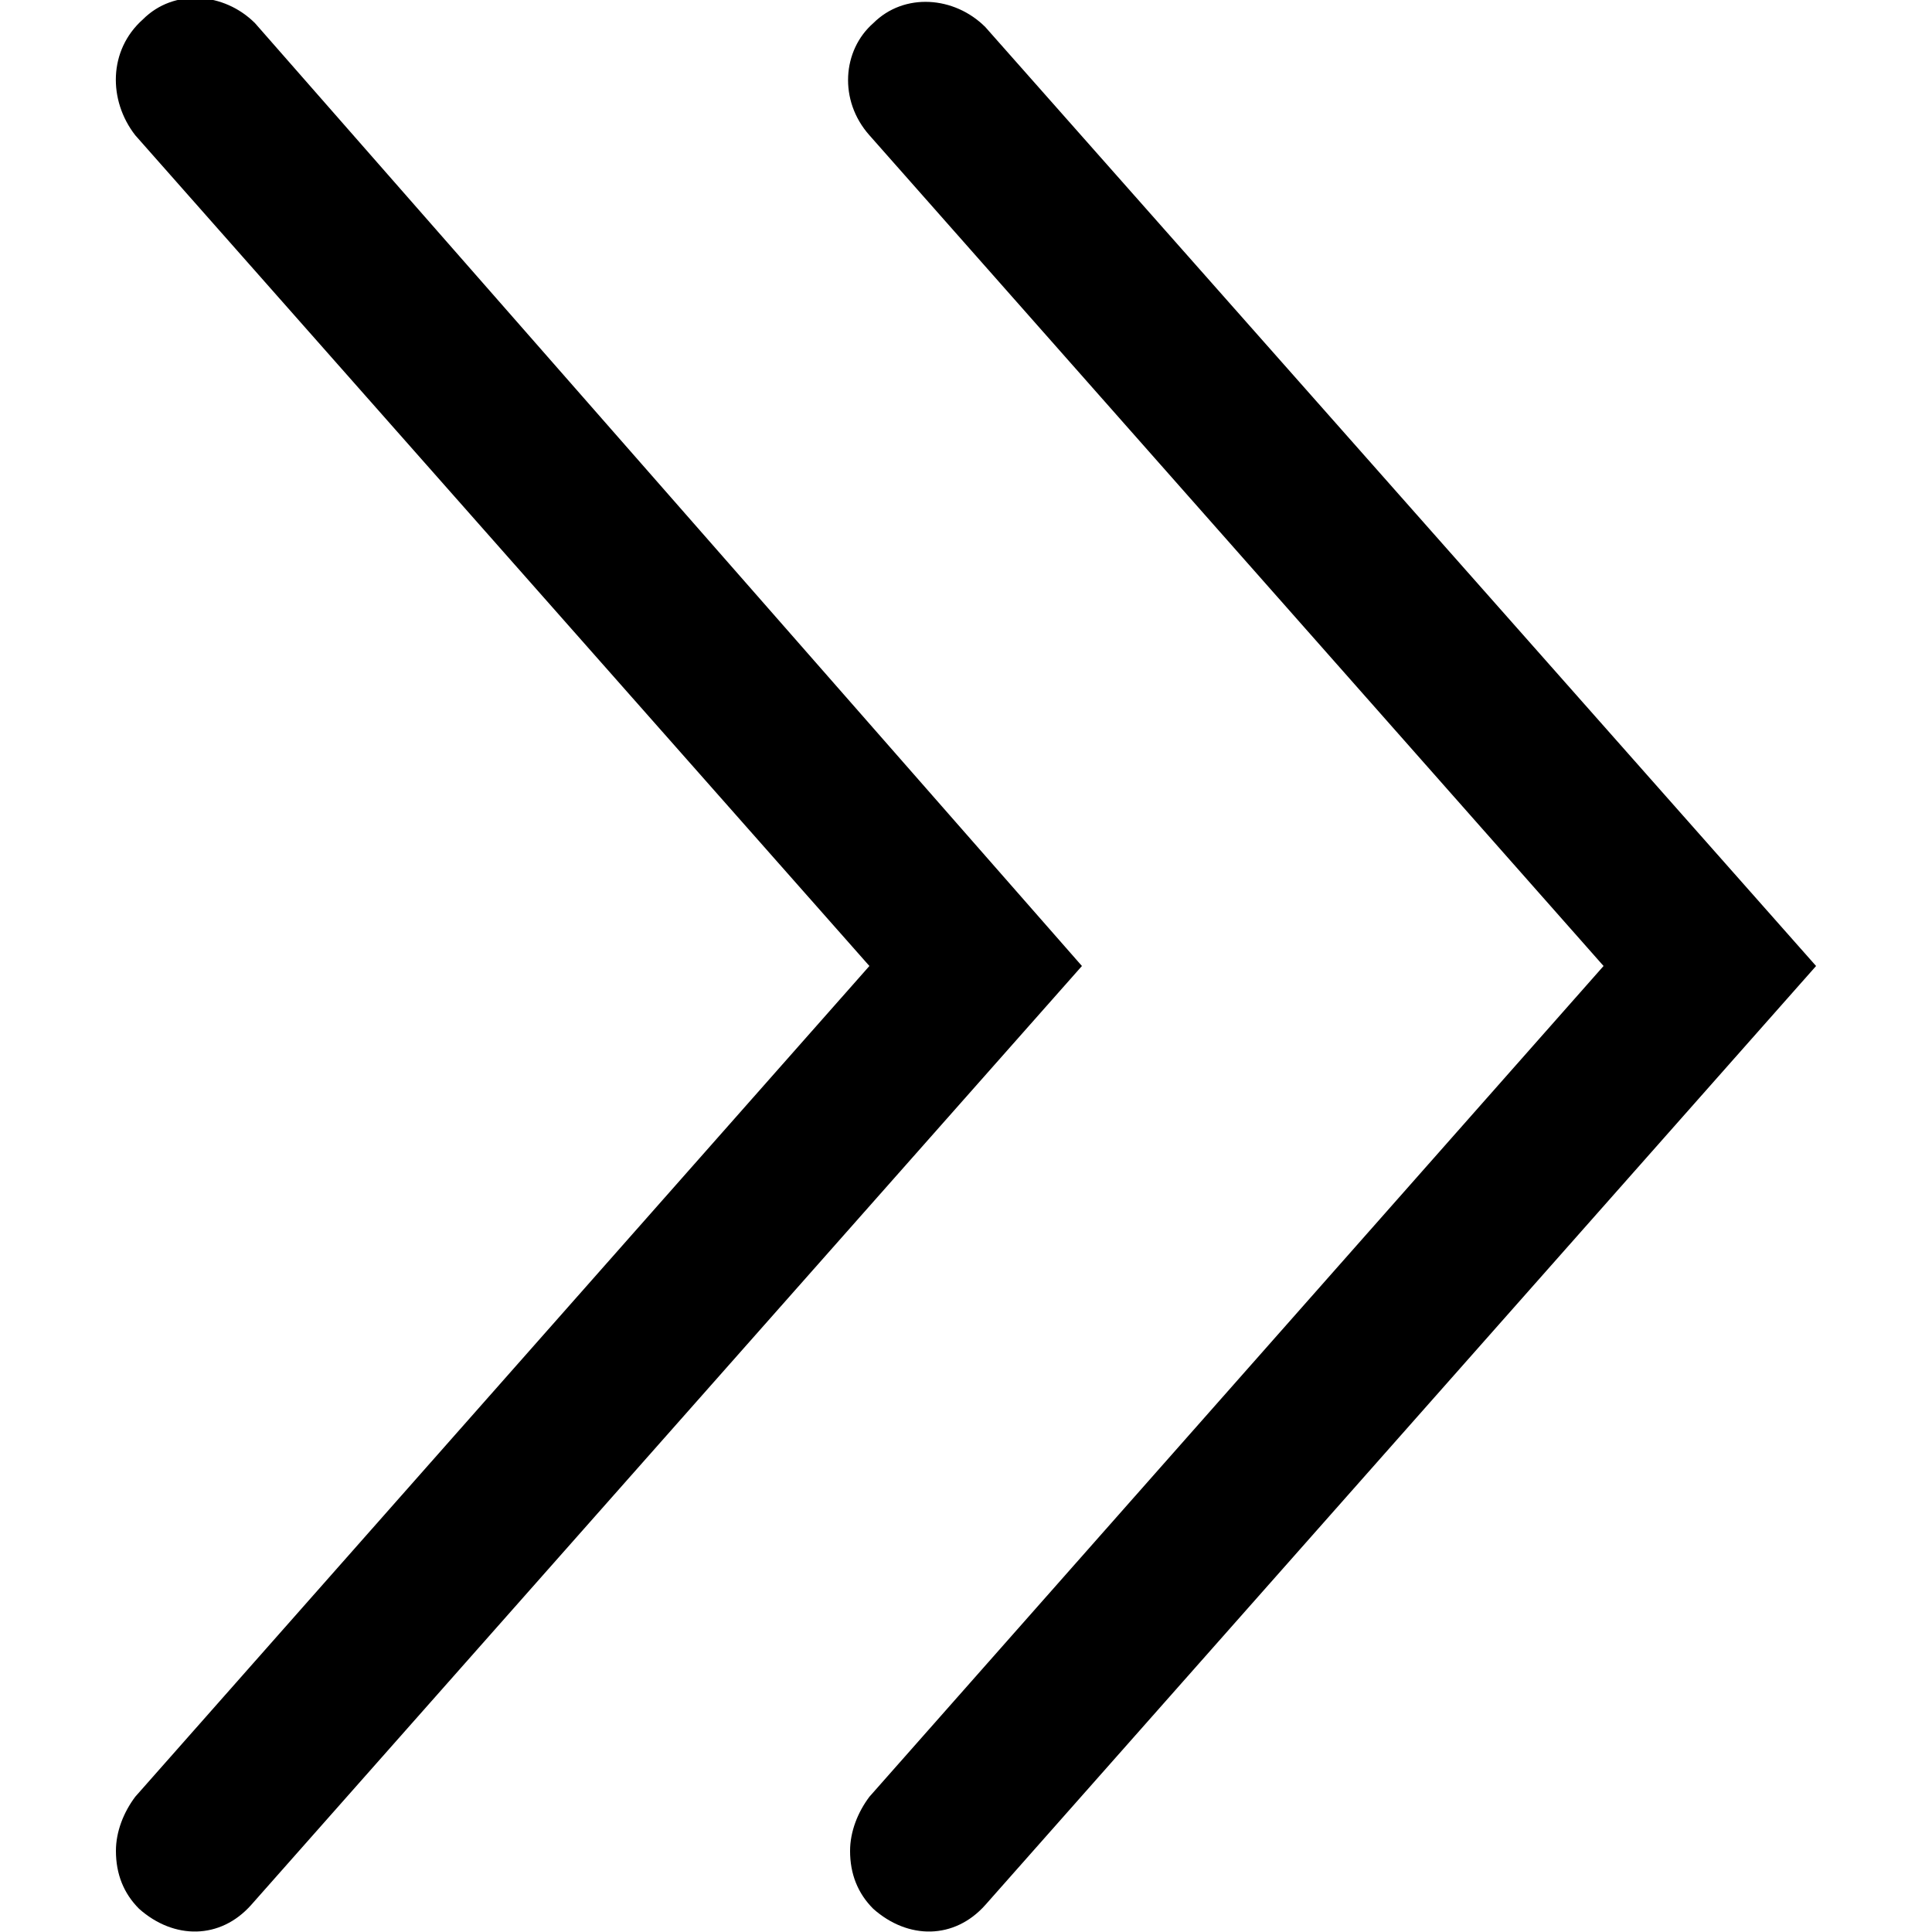 <svg xmlns="http://www.w3.org/2000/svg" width="560" height="560" viewBox="0 0 560 560">
    <path d="M246.398 536.48c0-5.6 2.243-11.2 5.602-15.68L464.8 280 252 39.2c-8.96-10.08-7.84-24.64 1.12-32.48 8.958-8.958 23.52-7.84 32.48 1.12L526.398 280 285.6 552.16c-8.96 10.078-22.403 10.078-32.48 1.12-4.48-4.48-6.724-10.08-6.724-16.8z"/>
    <path d="M33.602 536.48c0-5.6 2.238-11.2 5.597-15.68L252 280 39.2 39.2C31.36 29.12 31.36 14.56 41.44 5.6c8.958-8.96 23.52-7.84 32.48 1.117L313.602 280l-240.8 272.16c-8.962 10.078-22.404 10.078-32.482 1.12-4.48-4.48-6.718-10.08-6.718-16.8z"/>
</svg>
